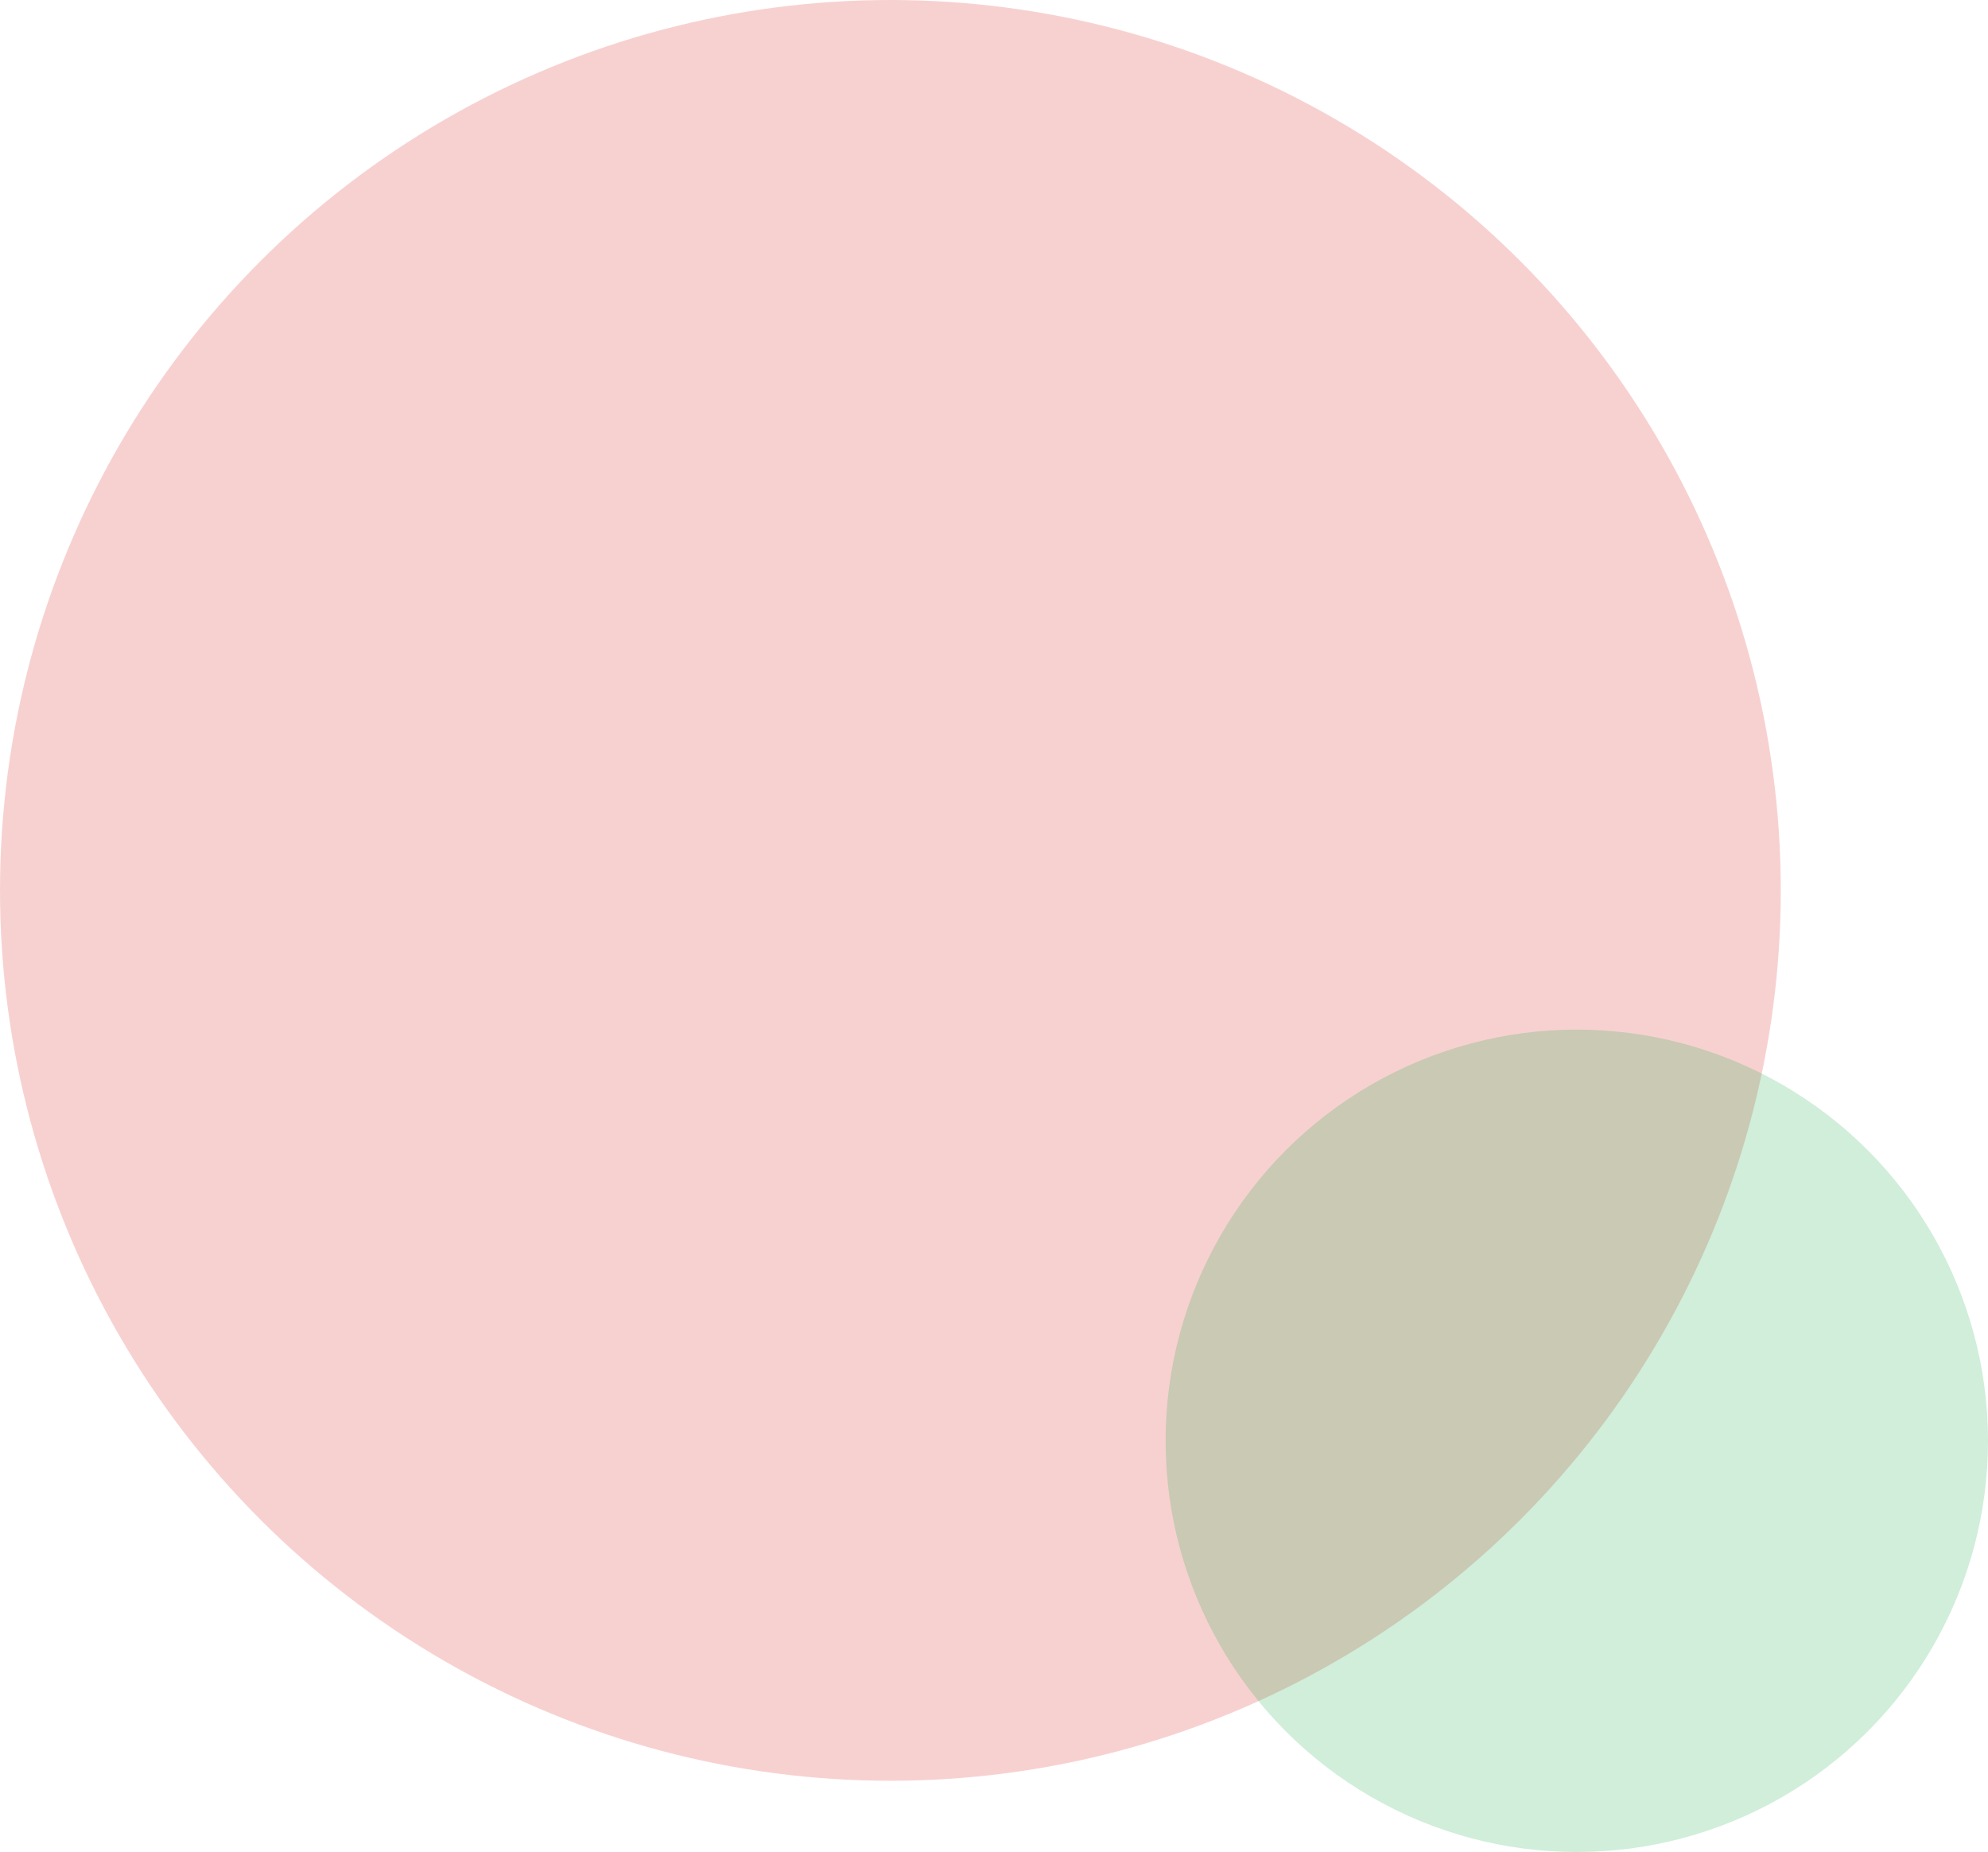 <svg width="307" height="286" viewBox="0 0 307 286" fill="none" xmlns="http://www.w3.org/2000/svg">
<circle cx="137.5" cy="137.5" r="137.5" fill="#D81B16" fill-opacity="0.2"/>
<circle cx="243.5" cy="222.5" r="63.5" fill="#15AB49" fill-opacity="0.2"/>
</svg>
